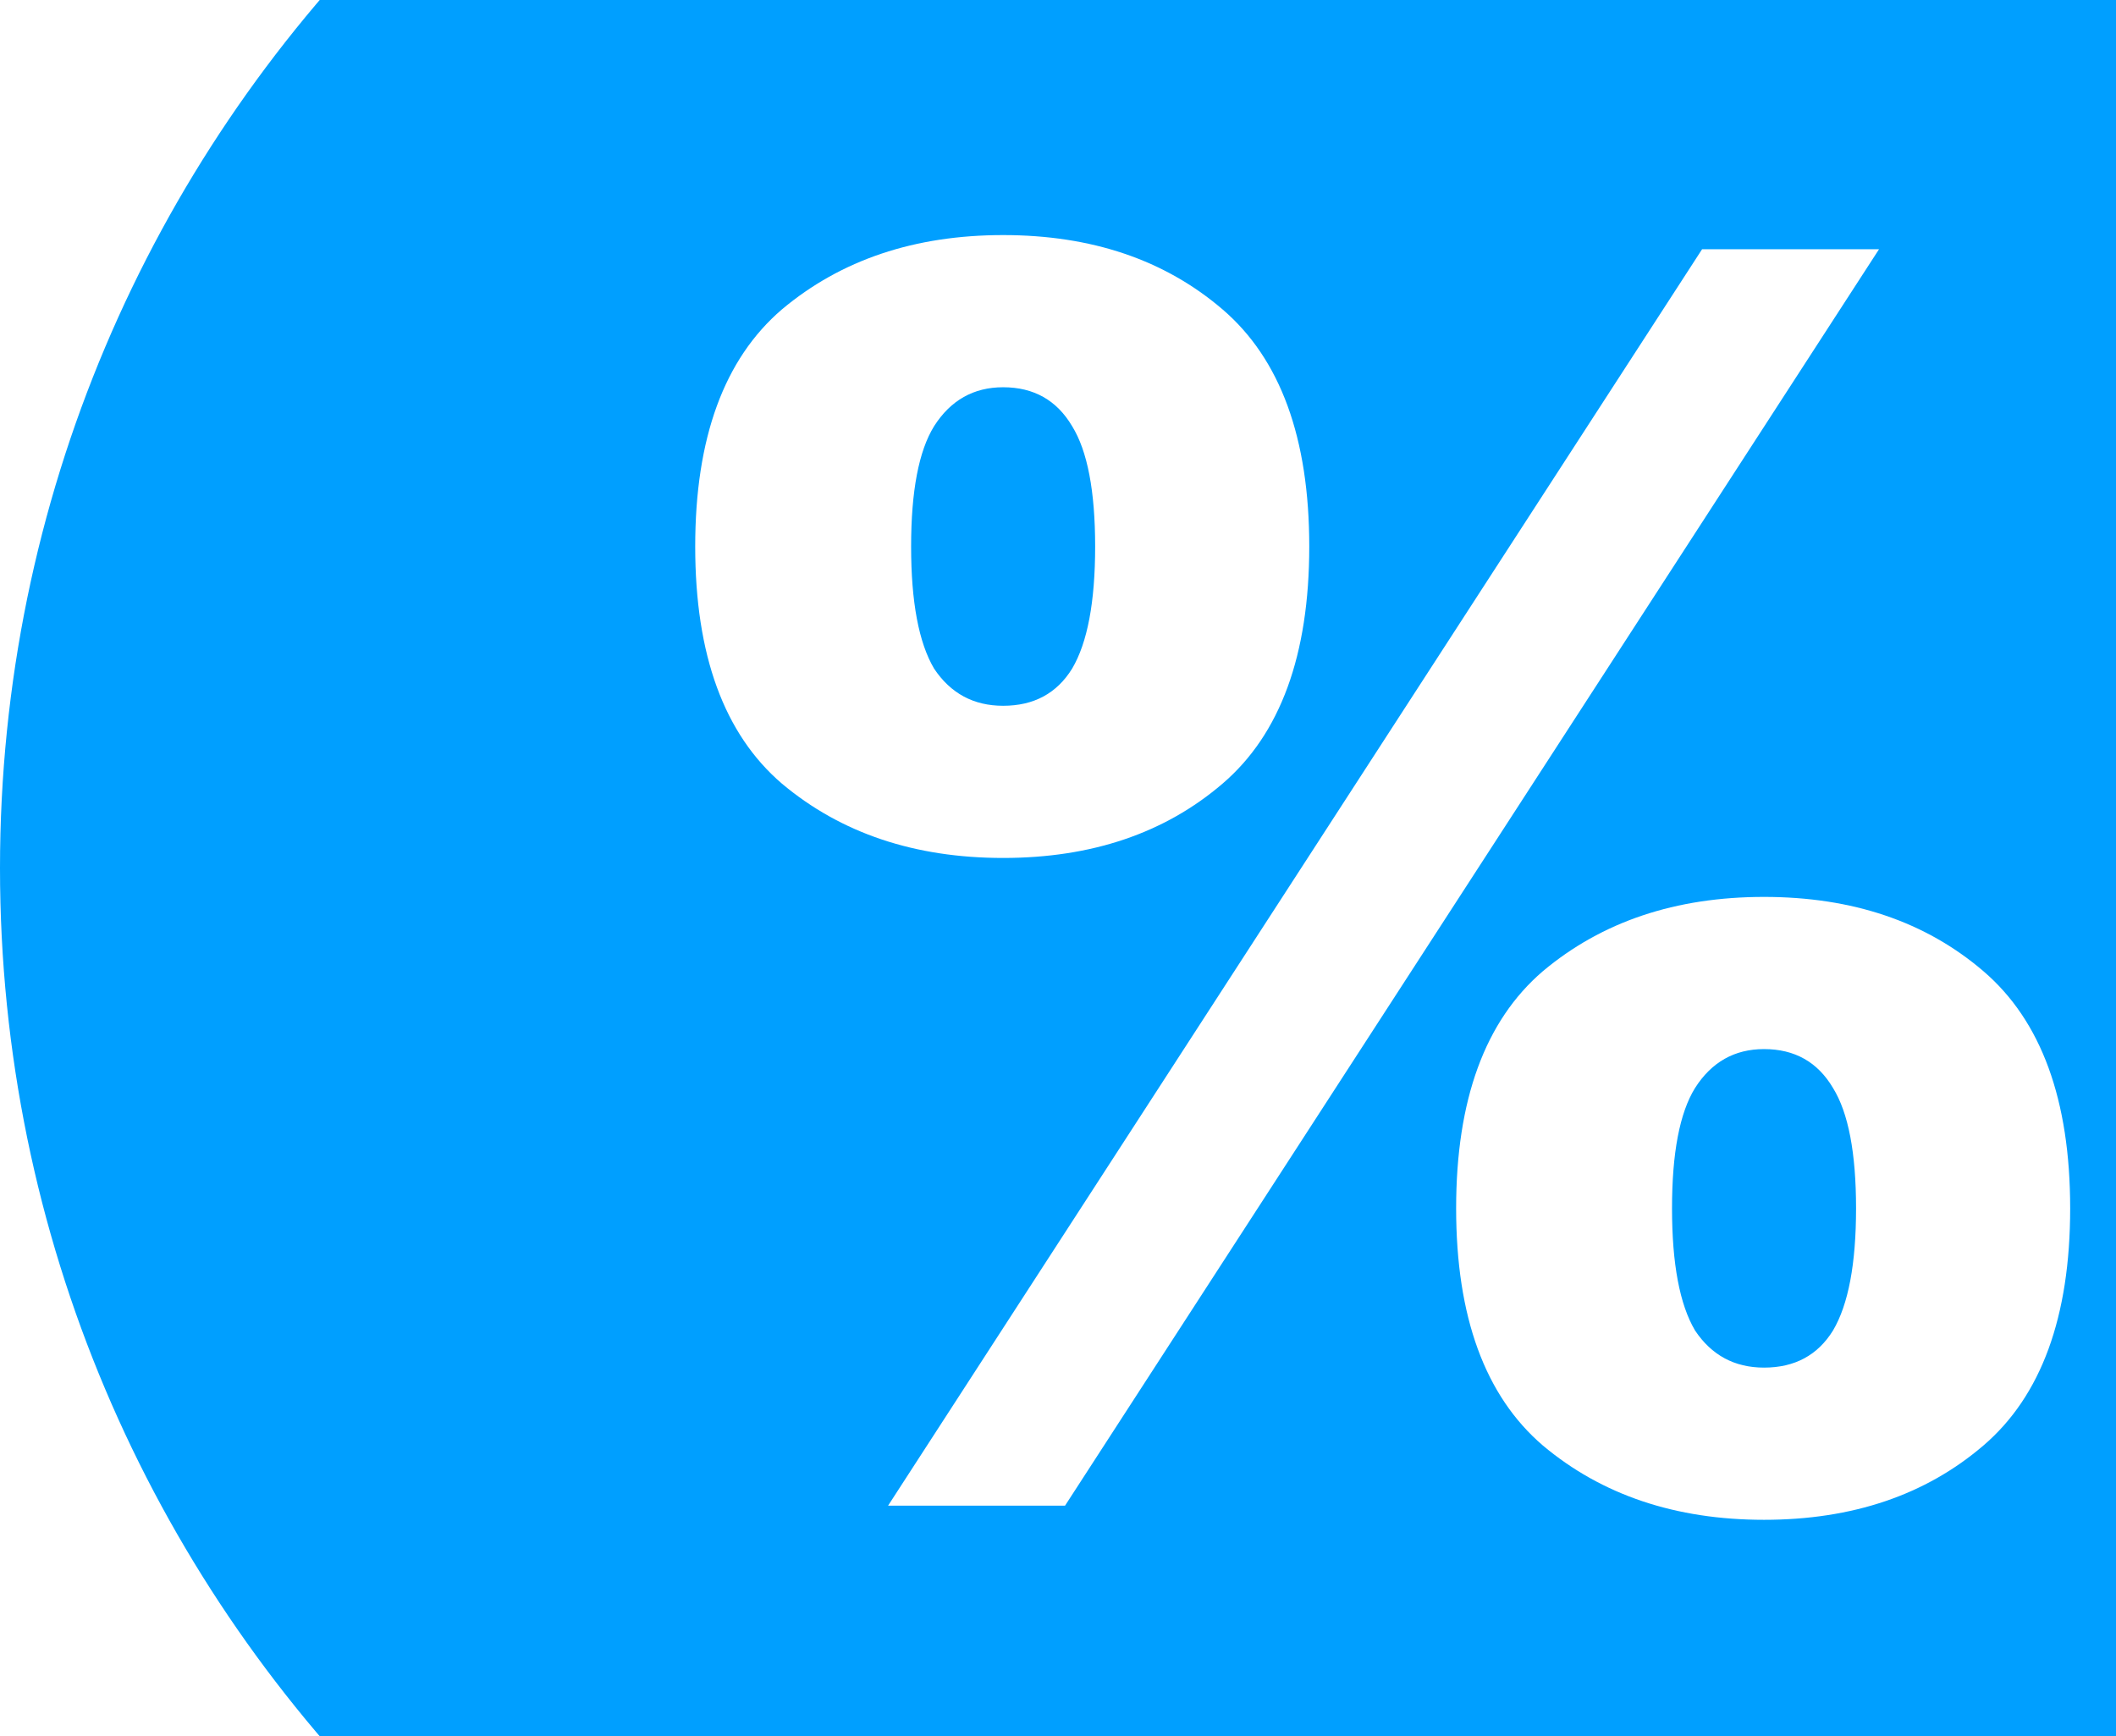 <svg width="117" height="96" viewBox="0 0 117 96" fill="none" xmlns="http://www.w3.org/2000/svg">
<path d="M74 -26C114.869 -26 148 7.131 148 48C148 88.869 114.869 122 74 122C33.131 122 0 88.869 0 48C0 7.131 33.131 -26 74 -26ZM97.539 49.592C92.647 49.592 88.569 50.962 85.308 53.701C82.112 56.441 80.514 60.812 80.514 66.812C80.514 72.813 82.112 77.183 85.308 79.923C88.569 82.662 92.647 84.033 97.539 84.033C102.431 84.033 106.475 82.662 109.671 79.923C112.867 77.183 114.466 72.813 114.466 66.812C114.466 60.811 112.867 56.441 109.671 53.701C106.475 50.962 102.431 49.592 97.539 49.592ZM94.114 13.78L49.105 83.25H58.89L103.898 13.78H94.114ZM97.539 58.006C99.235 58.006 100.507 58.724 101.354 60.159C102.202 61.529 102.627 63.747 102.627 66.812C102.627 69.878 102.202 72.129 101.354 73.564C100.507 74.933 99.235 75.618 97.539 75.618C95.908 75.618 94.636 74.933 93.723 73.564C92.875 72.129 92.451 69.878 92.451 66.812C92.451 63.747 92.875 61.529 93.723 60.159C94.636 58.724 95.908 58.006 97.539 58.006ZM55.466 12.998C50.574 12.998 46.497 14.368 43.235 17.107C40.039 19.847 38.44 24.218 38.44 30.219C38.441 36.22 40.039 40.59 43.235 43.329C46.497 46.069 50.574 47.438 55.466 47.438C60.358 47.438 64.402 46.069 67.599 43.329C70.794 40.59 72.392 36.219 72.393 30.219C72.393 24.218 70.795 19.847 67.599 17.107C64.402 14.368 60.358 12.998 55.466 12.998ZM55.466 21.412C57.161 21.412 58.433 22.13 59.281 23.564C60.129 24.934 60.554 27.153 60.554 30.219C60.554 33.284 60.129 35.535 59.281 36.97C58.433 38.339 57.162 39.024 55.466 39.024C53.835 39.024 52.563 38.34 51.649 36.97C50.801 35.535 50.378 33.284 50.378 30.219C50.378 27.153 50.801 24.934 51.649 23.564C52.563 22.13 53.835 21.412 55.466 21.412Z" fill="#009FFF"/>
</svg>
